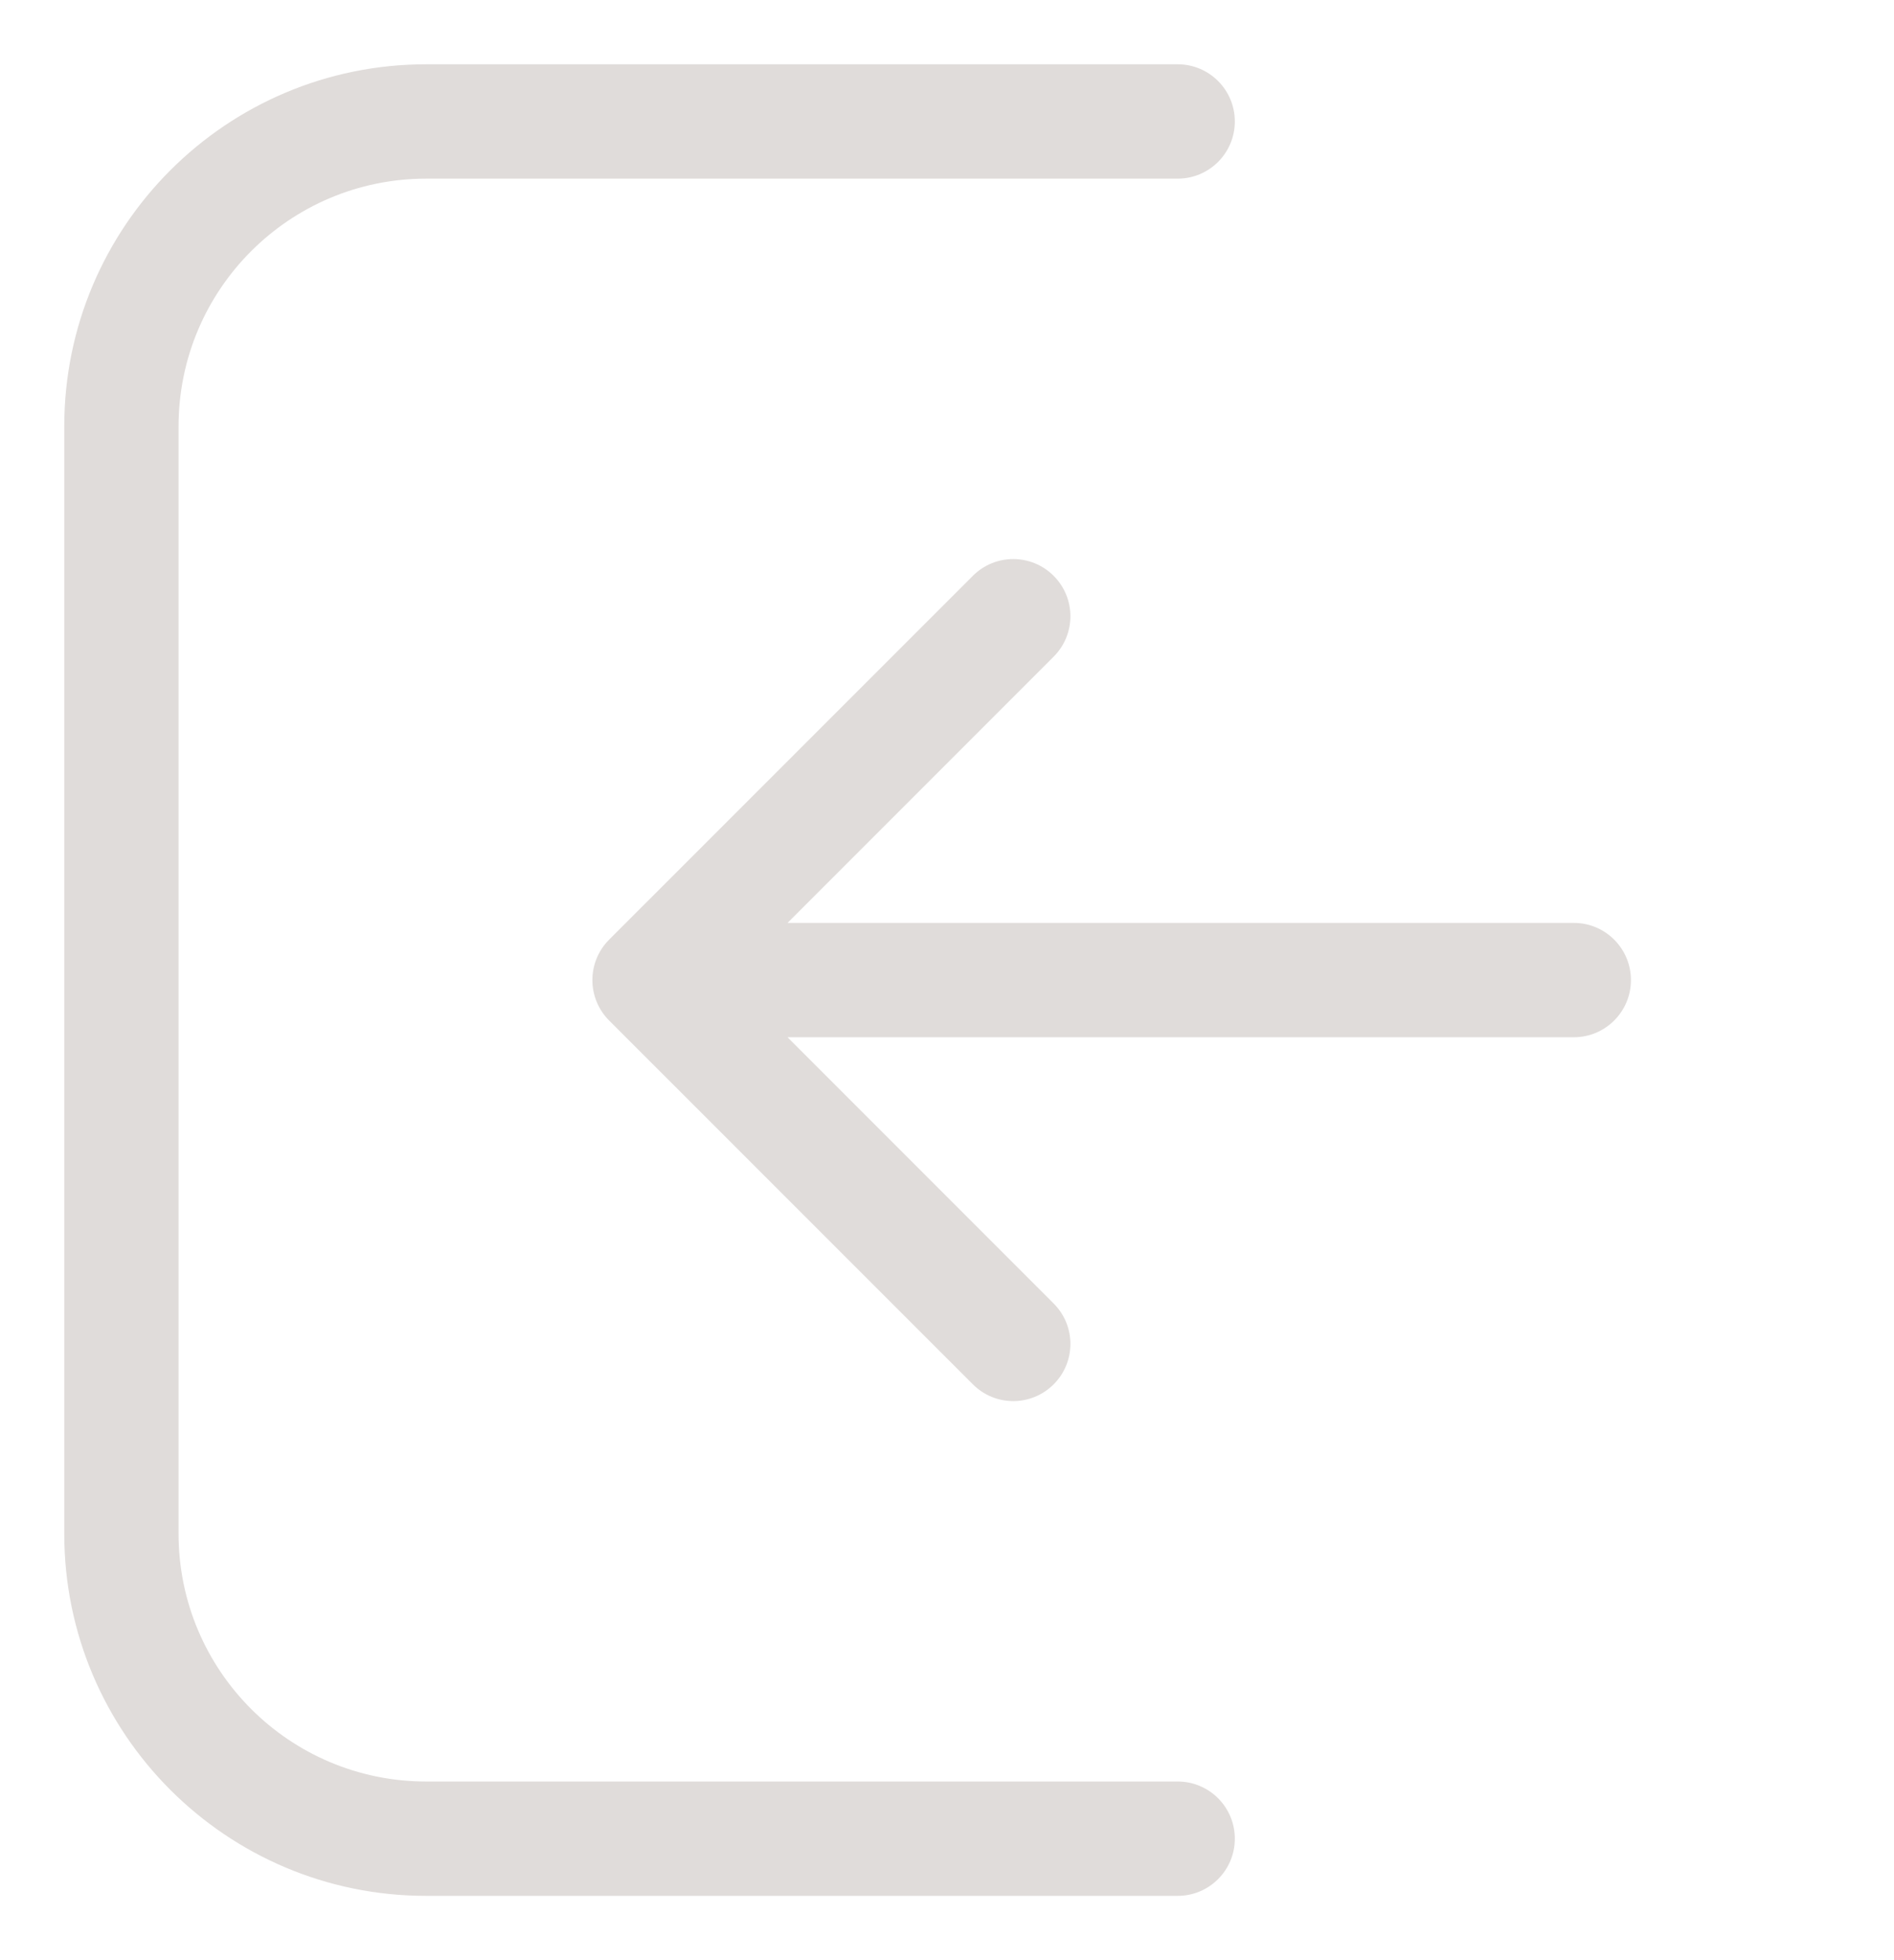 <svg width="29" height="30" viewBox="0 0 29 30" fill="none" xmlns="http://www.w3.org/2000/svg">
<path fill-rule="evenodd" clip-rule="evenodd" d="M2.734 6.526C2.734 4.432 4.432 2.734 6.526 2.734H18.032C18.516 2.734 18.907 2.342 18.907 1.859C18.907 1.376 18.516 0.984 18.032 0.984H6.526C3.465 0.984 0.984 3.465 0.984 6.526V23.474C0.984 26.535 3.465 29.016 6.526 29.016H18.032C18.516 29.016 18.907 28.624 18.907 28.141C18.907 27.658 18.516 27.266 18.032 27.266H6.526C4.432 27.266 2.734 25.568 2.734 23.474V6.526ZM9.327 14.381C8.985 14.723 8.985 15.277 9.327 15.619L14.896 21.187C15.237 21.529 15.791 21.529 16.133 21.187C16.475 20.846 16.475 20.291 16.133 19.95L12.058 15.875H24.097C24.581 15.875 24.972 15.483 24.972 15C24.972 14.517 24.581 14.125 24.097 14.125H12.058L16.133 10.05C16.475 9.709 16.475 9.155 16.133 8.813C15.791 8.471 15.237 8.471 14.896 8.813L9.327 14.381Z" fill="#E0DCDA"/>
</svg>
